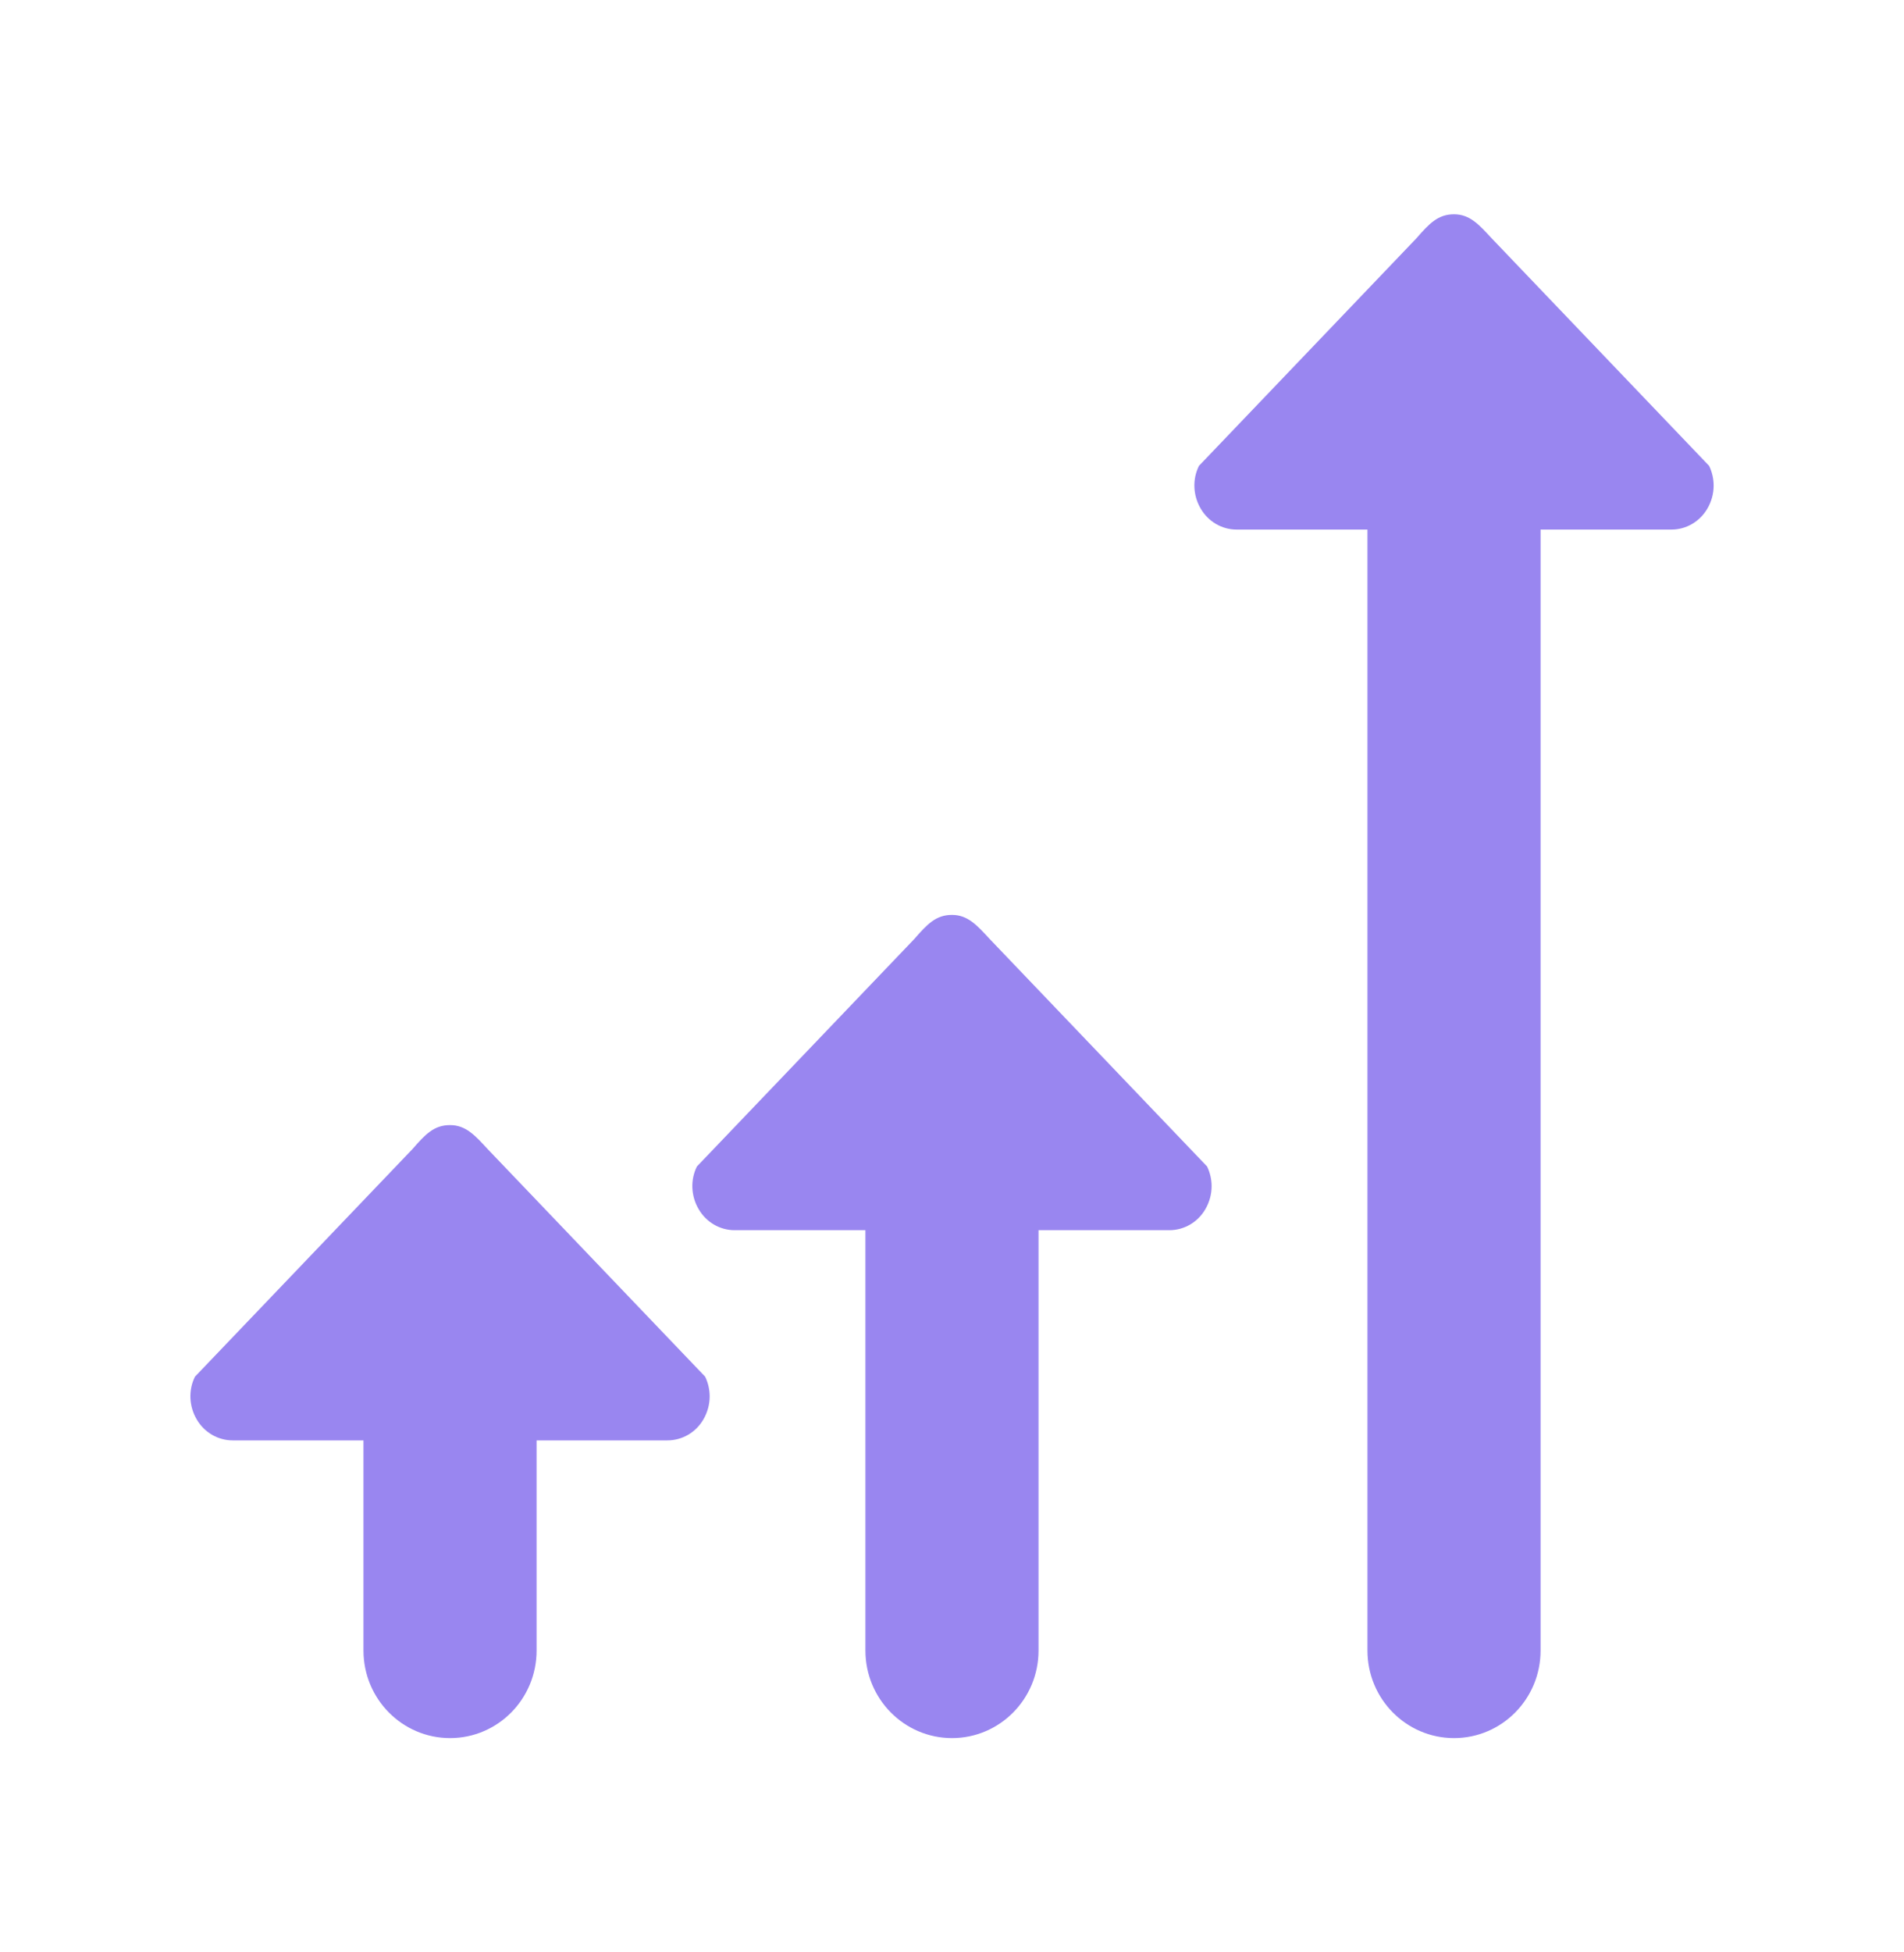<svg width="40" height="41" viewBox="0 0 40 41" fill="none" xmlns="http://www.w3.org/2000/svg">
<path d="M14.814 28.91L10.247 24.133C9.985 23.85 9.79 23.627 9.455 23.627C9.12 23.627 8.938 23.817 8.663 24.133L4.096 28.91C3.954 29.194 3.972 29.536 4.133 29.808C4.293 30.082 4.58 30.248 4.887 30.248H7.636V34.661C7.636 35.677 8.451 36.5 9.455 36.5C10.459 36.5 11.273 35.677 11.273 34.661V30.248H14.023C14.33 30.248 14.618 30.082 14.777 29.808C14.863 29.661 14.909 29.493 14.909 29.325C14.909 29.183 14.877 29.041 14.814 28.91L14.814 28.91Z" fill="#9986F0"/>
<path d="M25.359 24.496L20.792 19.719C20.53 19.436 20.335 19.213 20 19.213C19.665 19.213 19.483 19.403 19.208 19.719L14.641 24.496C14.499 24.78 14.517 25.121 14.678 25.393C14.838 25.668 15.125 25.834 15.432 25.834H18.181V34.661C18.181 35.677 18.996 36.5 20 36.5C21.004 36.5 21.818 35.677 21.818 34.661V25.834H24.568C24.875 25.834 25.163 25.668 25.322 25.394C25.408 25.247 25.454 25.079 25.454 24.911C25.454 24.769 25.422 24.627 25.359 24.496L25.359 24.496Z" fill="#9986F0"/>
<path d="M35.906 9.783L31.339 5.006C31.077 4.723 30.882 4.5 30.547 4.5C30.212 4.5 30.03 4.69 29.755 5.006L25.188 9.783C25.046 10.067 25.064 10.409 25.225 10.681C25.385 10.955 25.672 11.121 25.979 11.121H28.728V34.661C28.728 35.677 29.542 36.5 30.547 36.5C31.551 36.5 32.365 35.677 32.365 34.661V11.121H35.115C35.422 11.121 35.709 10.955 35.869 10.681C35.955 10.534 36.001 10.366 36.001 10.198C36.001 10.056 35.969 9.914 35.906 9.783L35.906 9.783Z" fill="#9986F0"/>
</svg>
